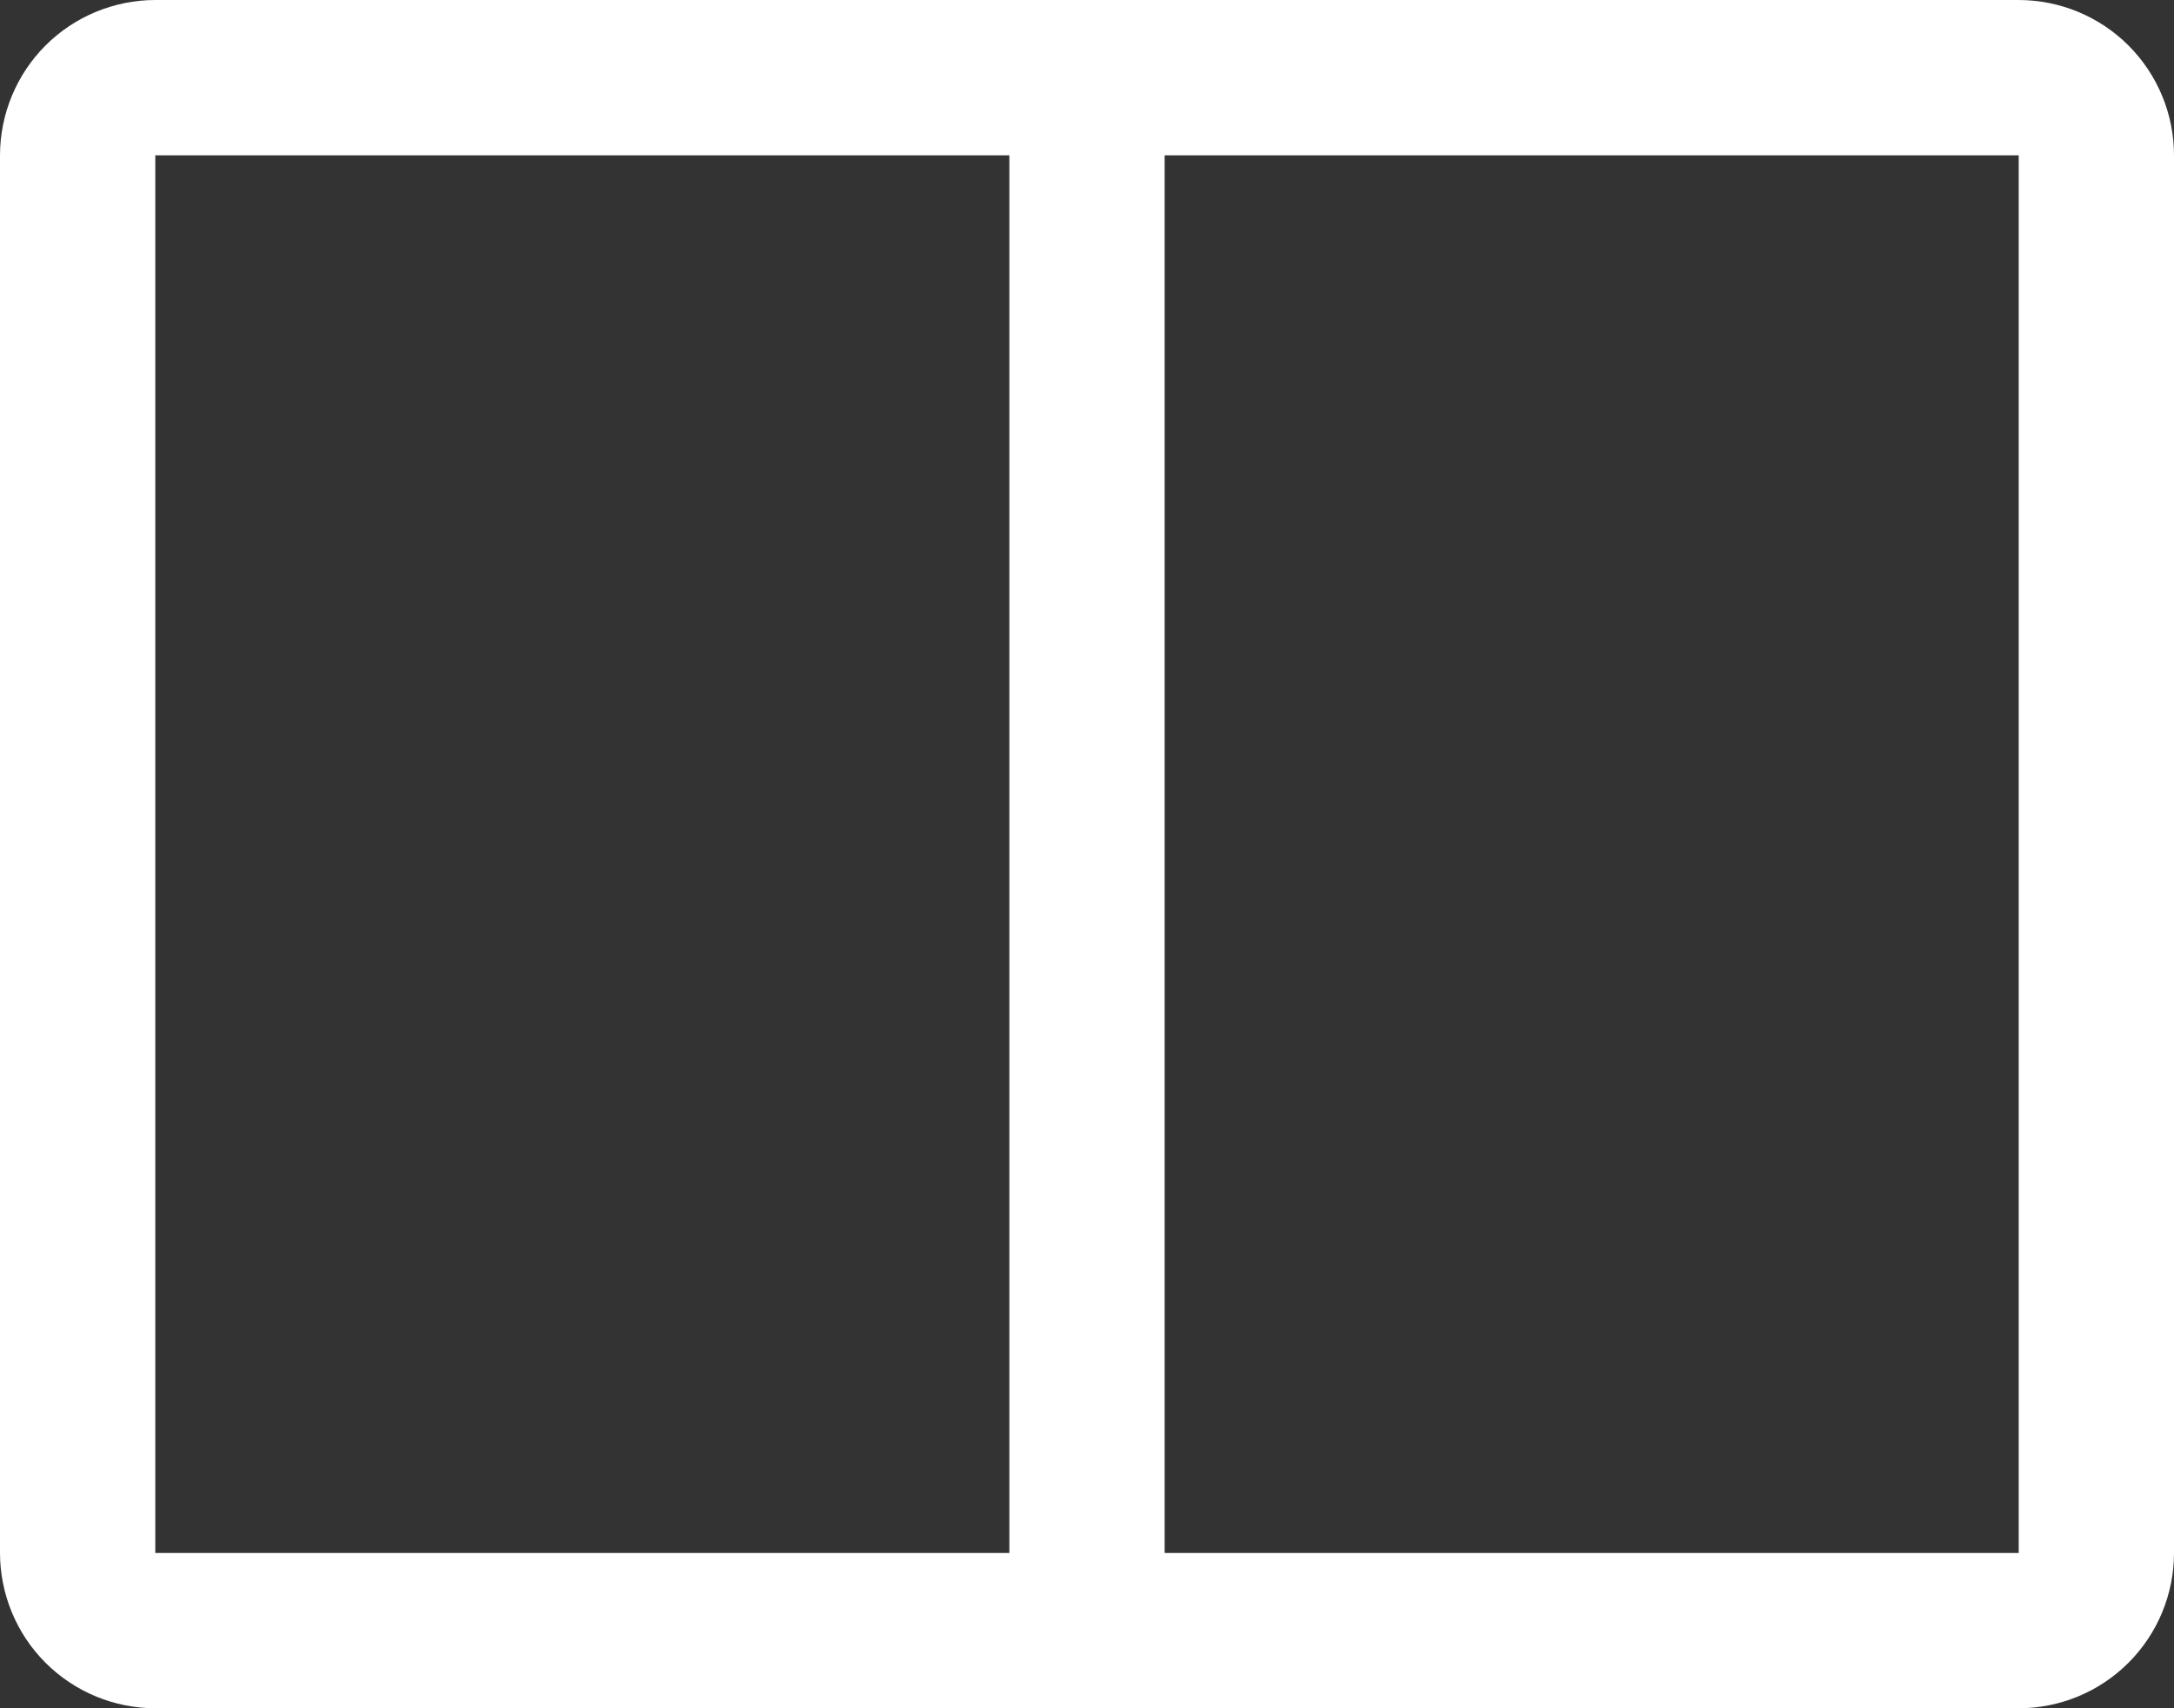 <svg width="28" height="22" viewBox="0 0 28 22" fill="none" xmlns="http://www.w3.org/2000/svg">
<rect x="0" y="0" width="28" height="22" fill="#333333" stroke="none"/>
<path d="M26 0H2C1.47 0.001 0.961 0.211 0.586 0.586C0.211 0.961 0.001 1.47 0 2V20C0.001 20.53 0.211 21.039 0.586 21.414C0.961 21.789 1.47 22 2 22H26C26.53 22 27.039 21.789 27.414 21.414C27.789 21.039 28 20.53 28 20V2C28 1.47 27.789 0.961 27.414 0.586C27.039 0.211 26.53 0.001 26 0ZM2 2H13V20H2V2ZM15 20V2H26V20H15Z" fill="white"/>
</svg>
